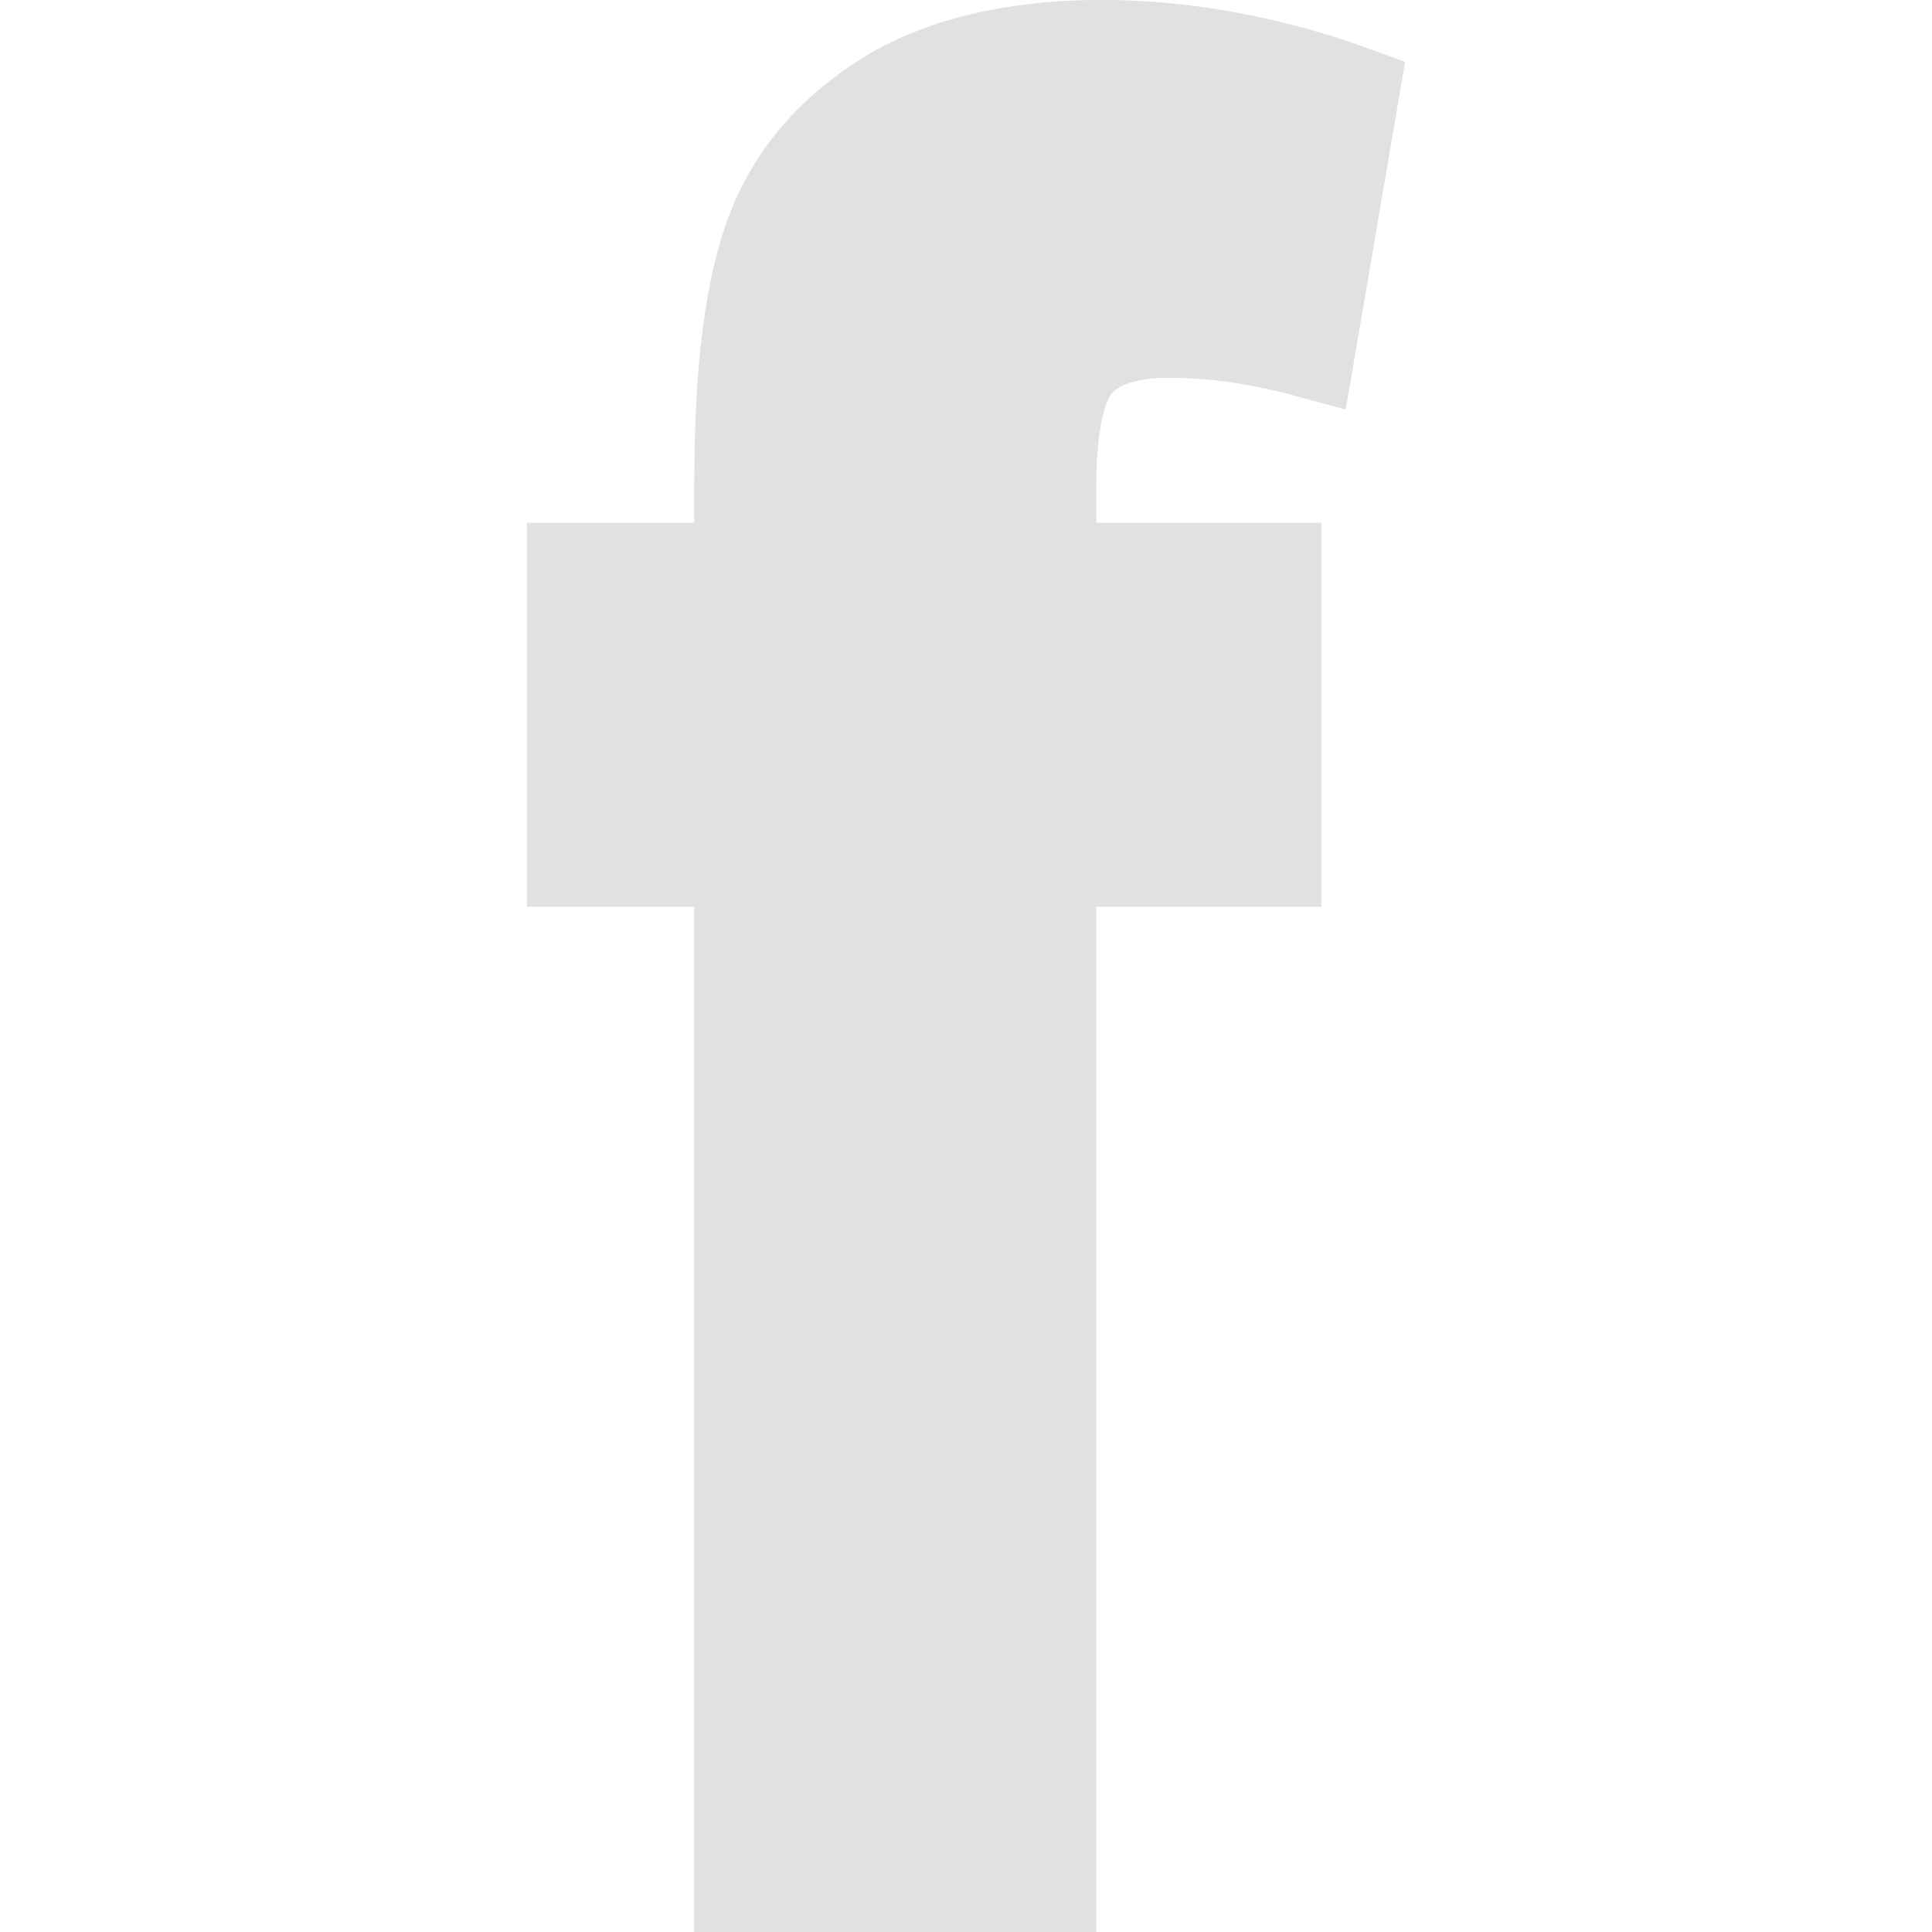 <svg xmlns="http://www.w3.org/2000/svg" width="18" height="18" viewBox="0 0 10 22"><path fill="rgba(0, 0, 0, 0.12)" fill-rule="nonzero" d="M3.834.653C3.098 1.107 2.582 1.715 2.3 2.46c-.265.7-.394 1.691-.394 3.036v.457H0v4.373h1.905V22h4.578V10.326h2.564V5.953H6.483v-.388c0-.842.152-1.054.17-1.077.1-.12.33-.186.649-.186.455 0 .94.067 1.441.204l.581.158L10 .704 9.51.527c-1.984-.709-4.274-.74-5.676.125z"></path></svg>
